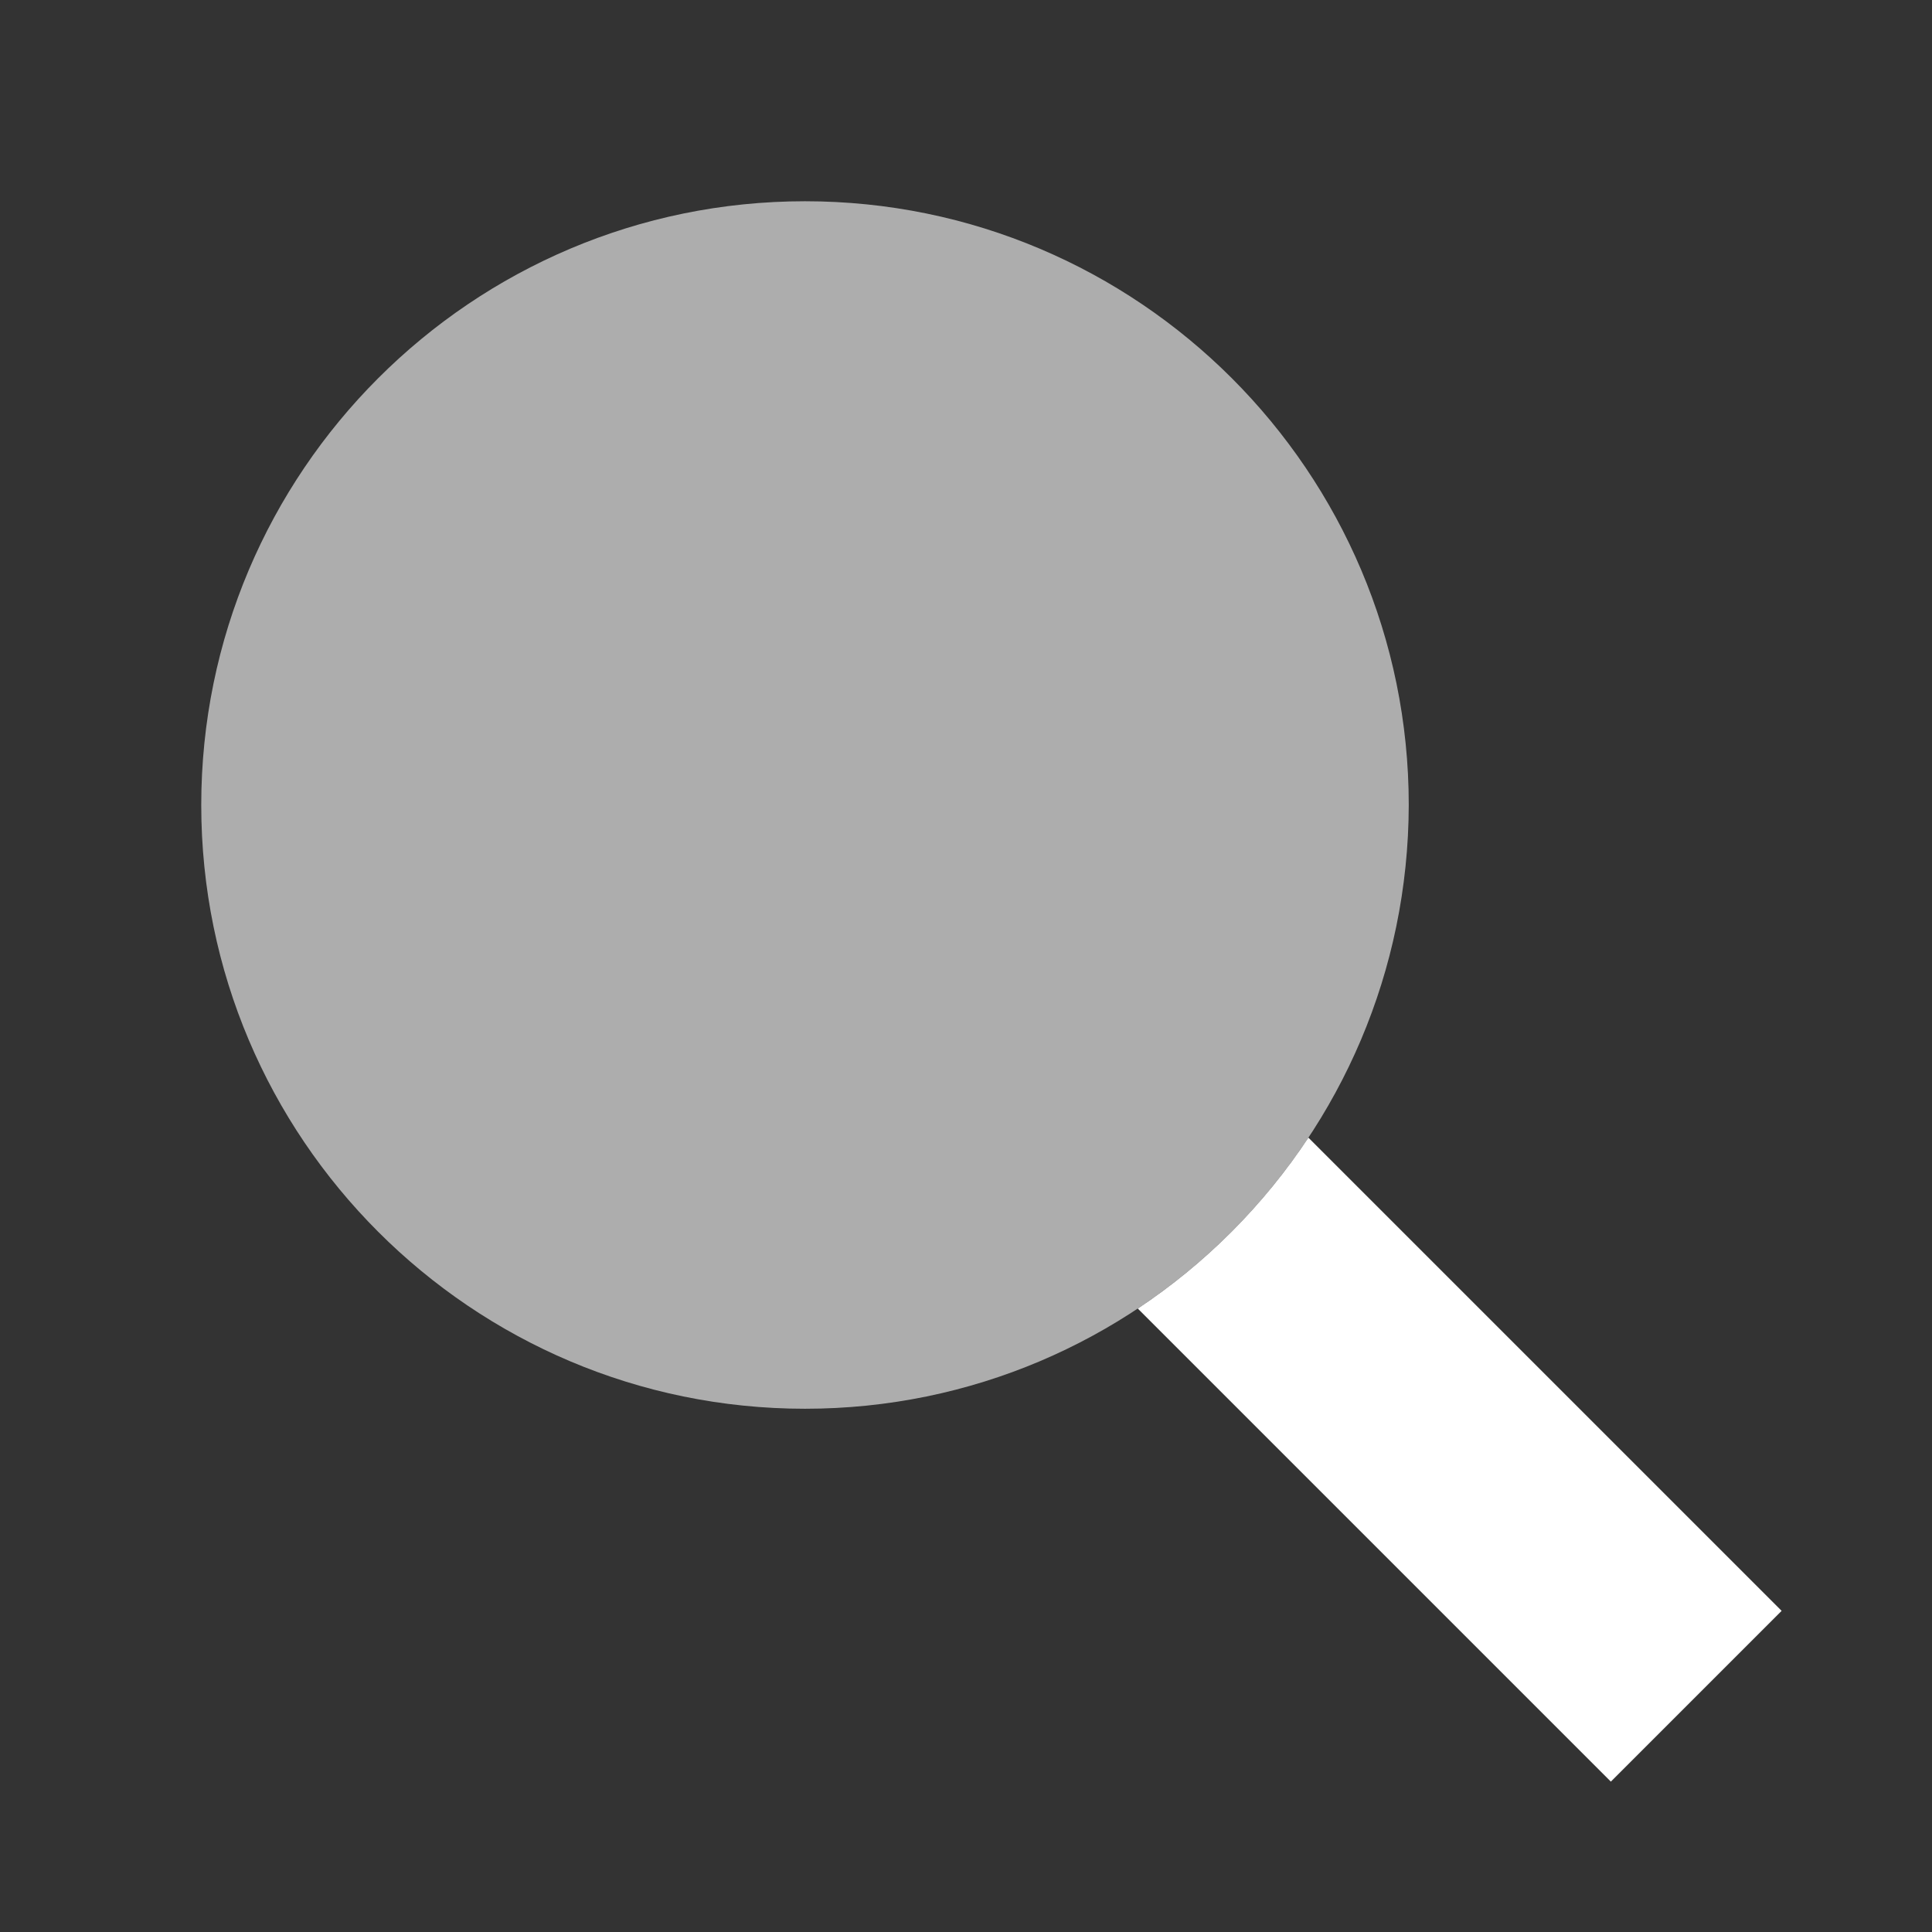 <svg width="48" height="48" viewBox="0 0 48 48" fill="none" xmlns="http://www.w3.org/2000/svg">
<rect x="0" y="0" width="48" height="48" fill="#333333" stroke="none"/>
<path d="M28.268 32.511L40.021 44.264L44.264 40.021L32.507 28.265C31.393 29.948 29.949 31.395 28.268 32.511Z" fill="white"/>
<path d="M20 35C11.723 35 5 28.277 5 20C5 11.723 11.723 5 20 5C28.277 5 35 11.723 35 20C34.981 28.277 28.277 35 20 35Z" fill="white" fill-opacity="0.6"/>
</svg>

